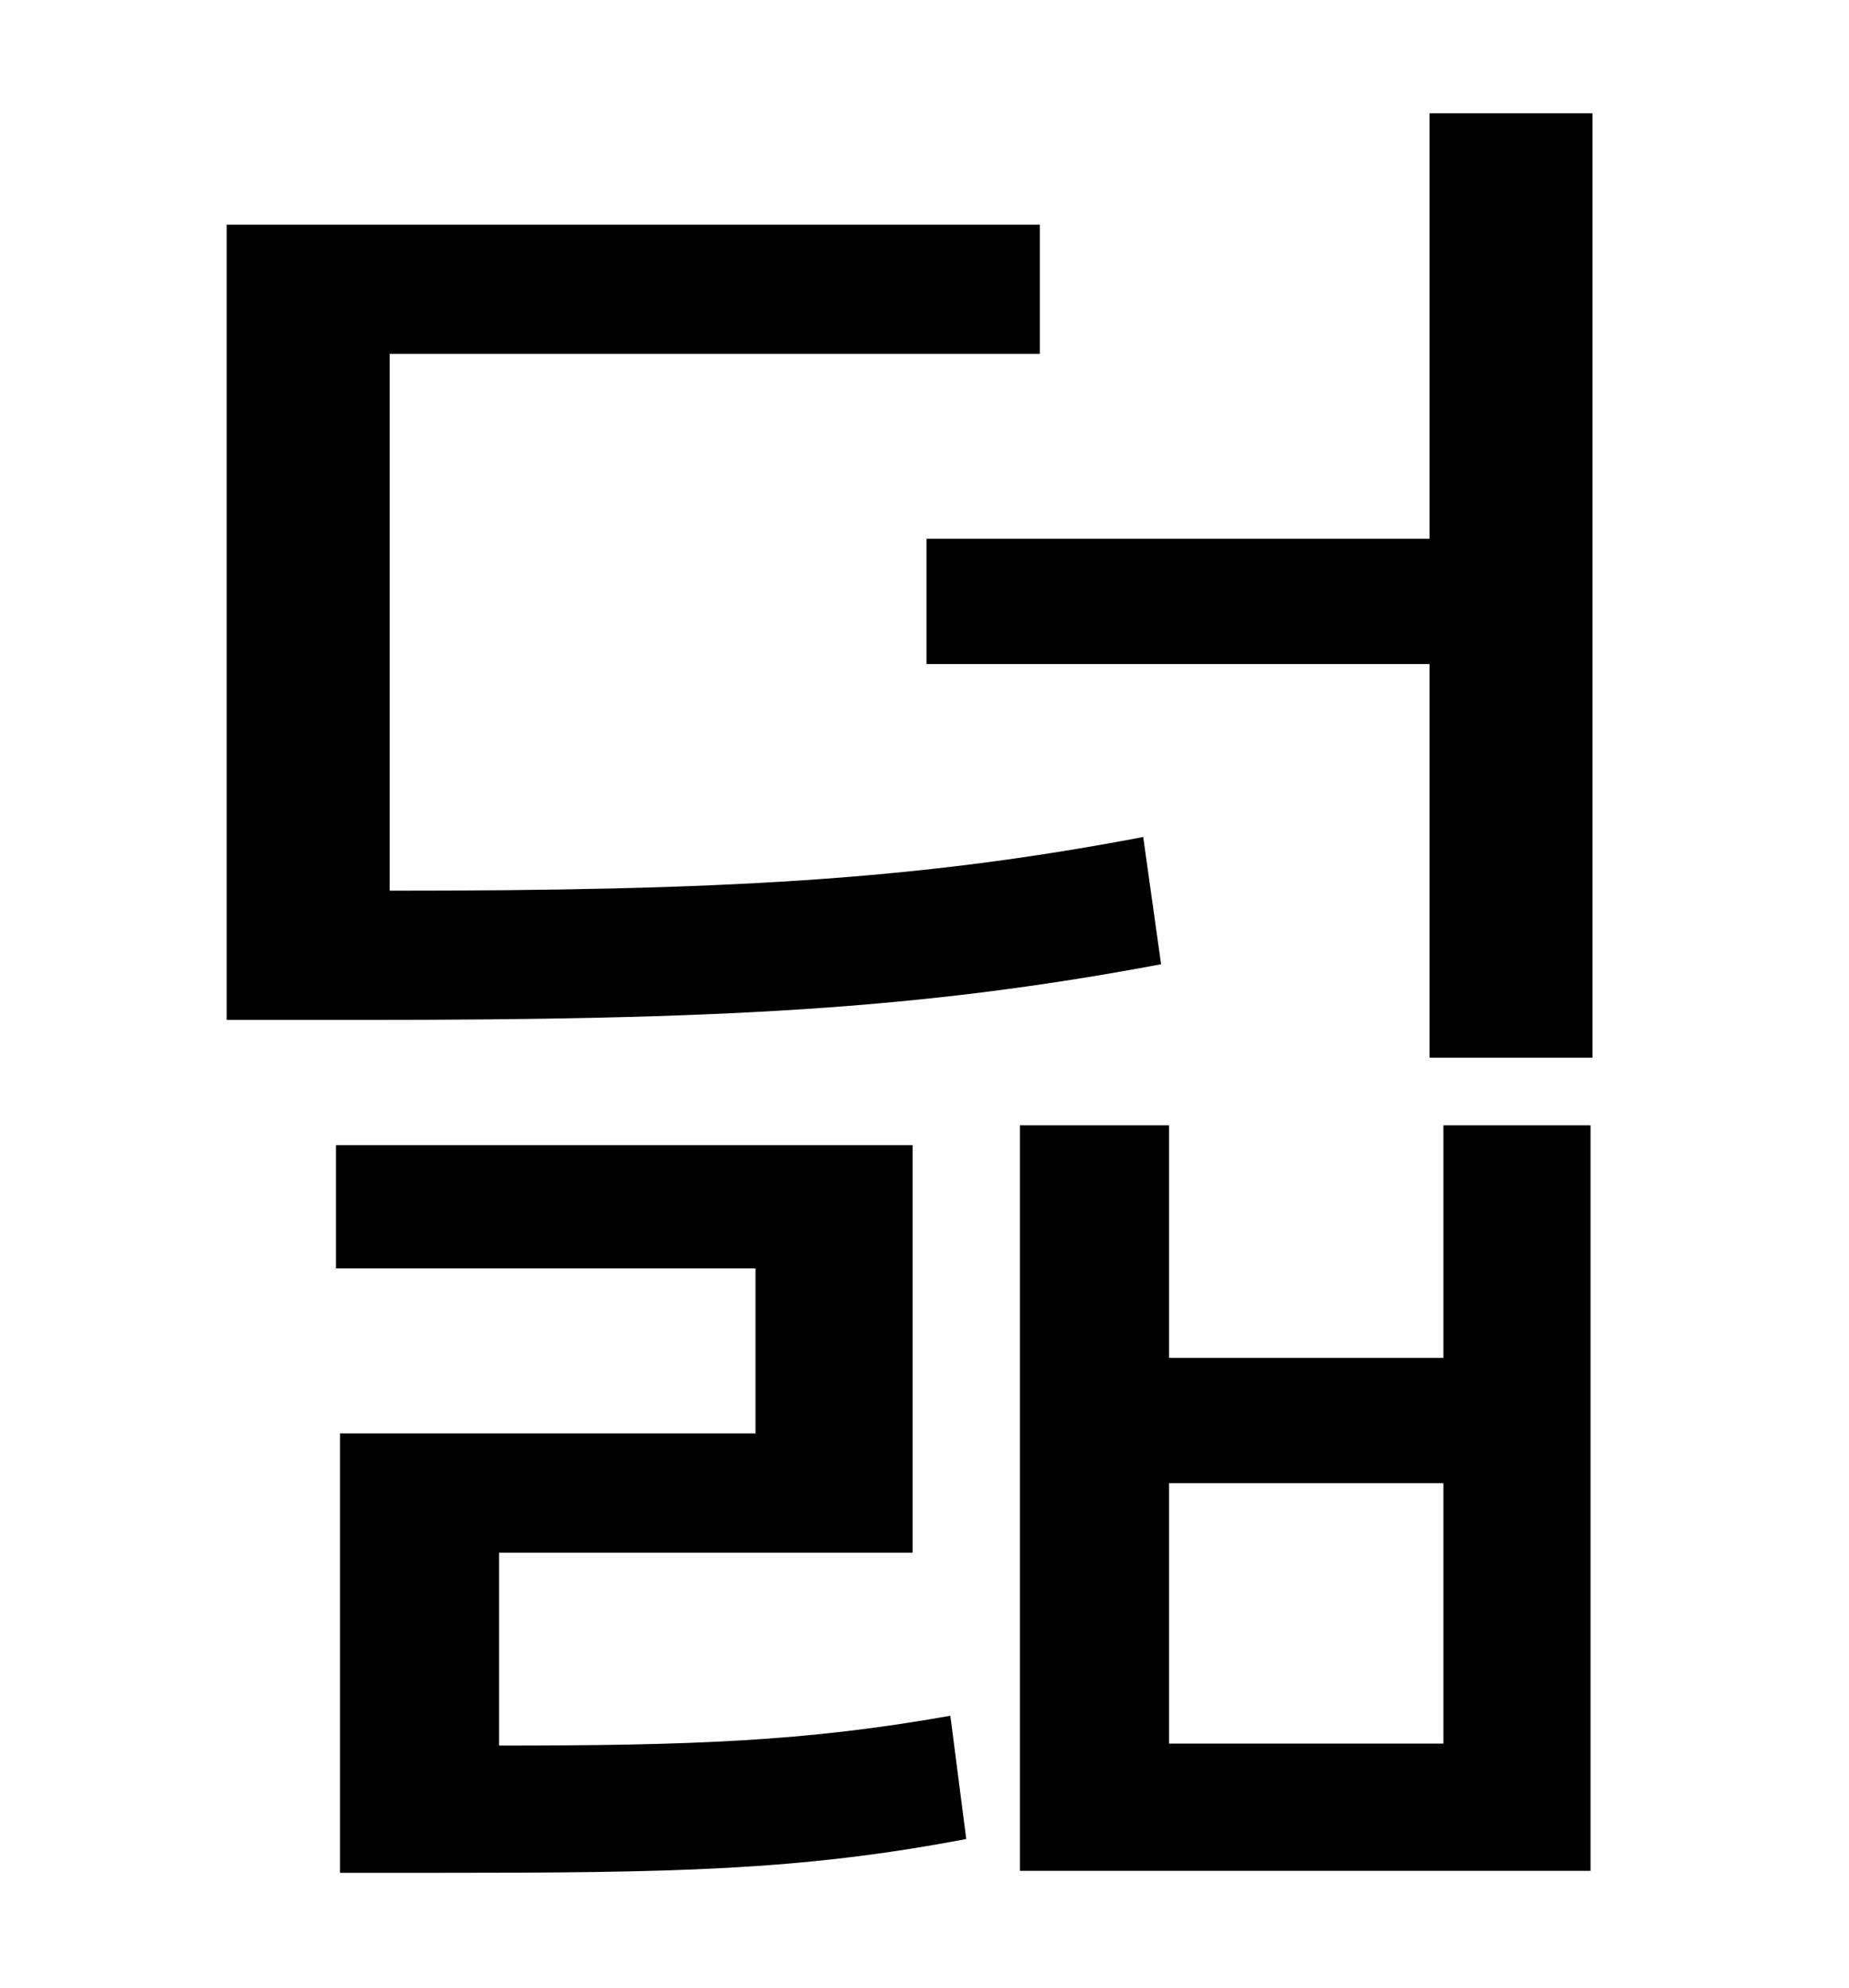 <?xml version="1.0" standalone="no"?>
<!DOCTYPE svg PUBLIC "-//W3C//DTD SVG 1.1//EN" "http://www.w3.org/Graphics/SVG/1.1/DTD/svg11.dtd" >
<svg xmlns="http://www.w3.org/2000/svg" xmlns:xlink="http://www.w3.org/1999/xlink" version="1.1" viewBox="-10 0 930 1000">
   <path fill="currentColor"
d="M565 421l9 64c-122 23 -225 28 -402 28h-68v-400h409v65h-327v270c165 0 264 -5 379 -27zM241 781v97c96 0 154 -2 227 -15l8 62c-84 16 -148 17 -267 17h-48v-221h209v-83h-211v-62h290v205h-208zM716 877v-131h-138v131h138zM716 683v-117h74v375h-287v-375h75v117h138
zM709 57h82v475h-82v-198h-253v-63h253v-214z" />
</svg>
